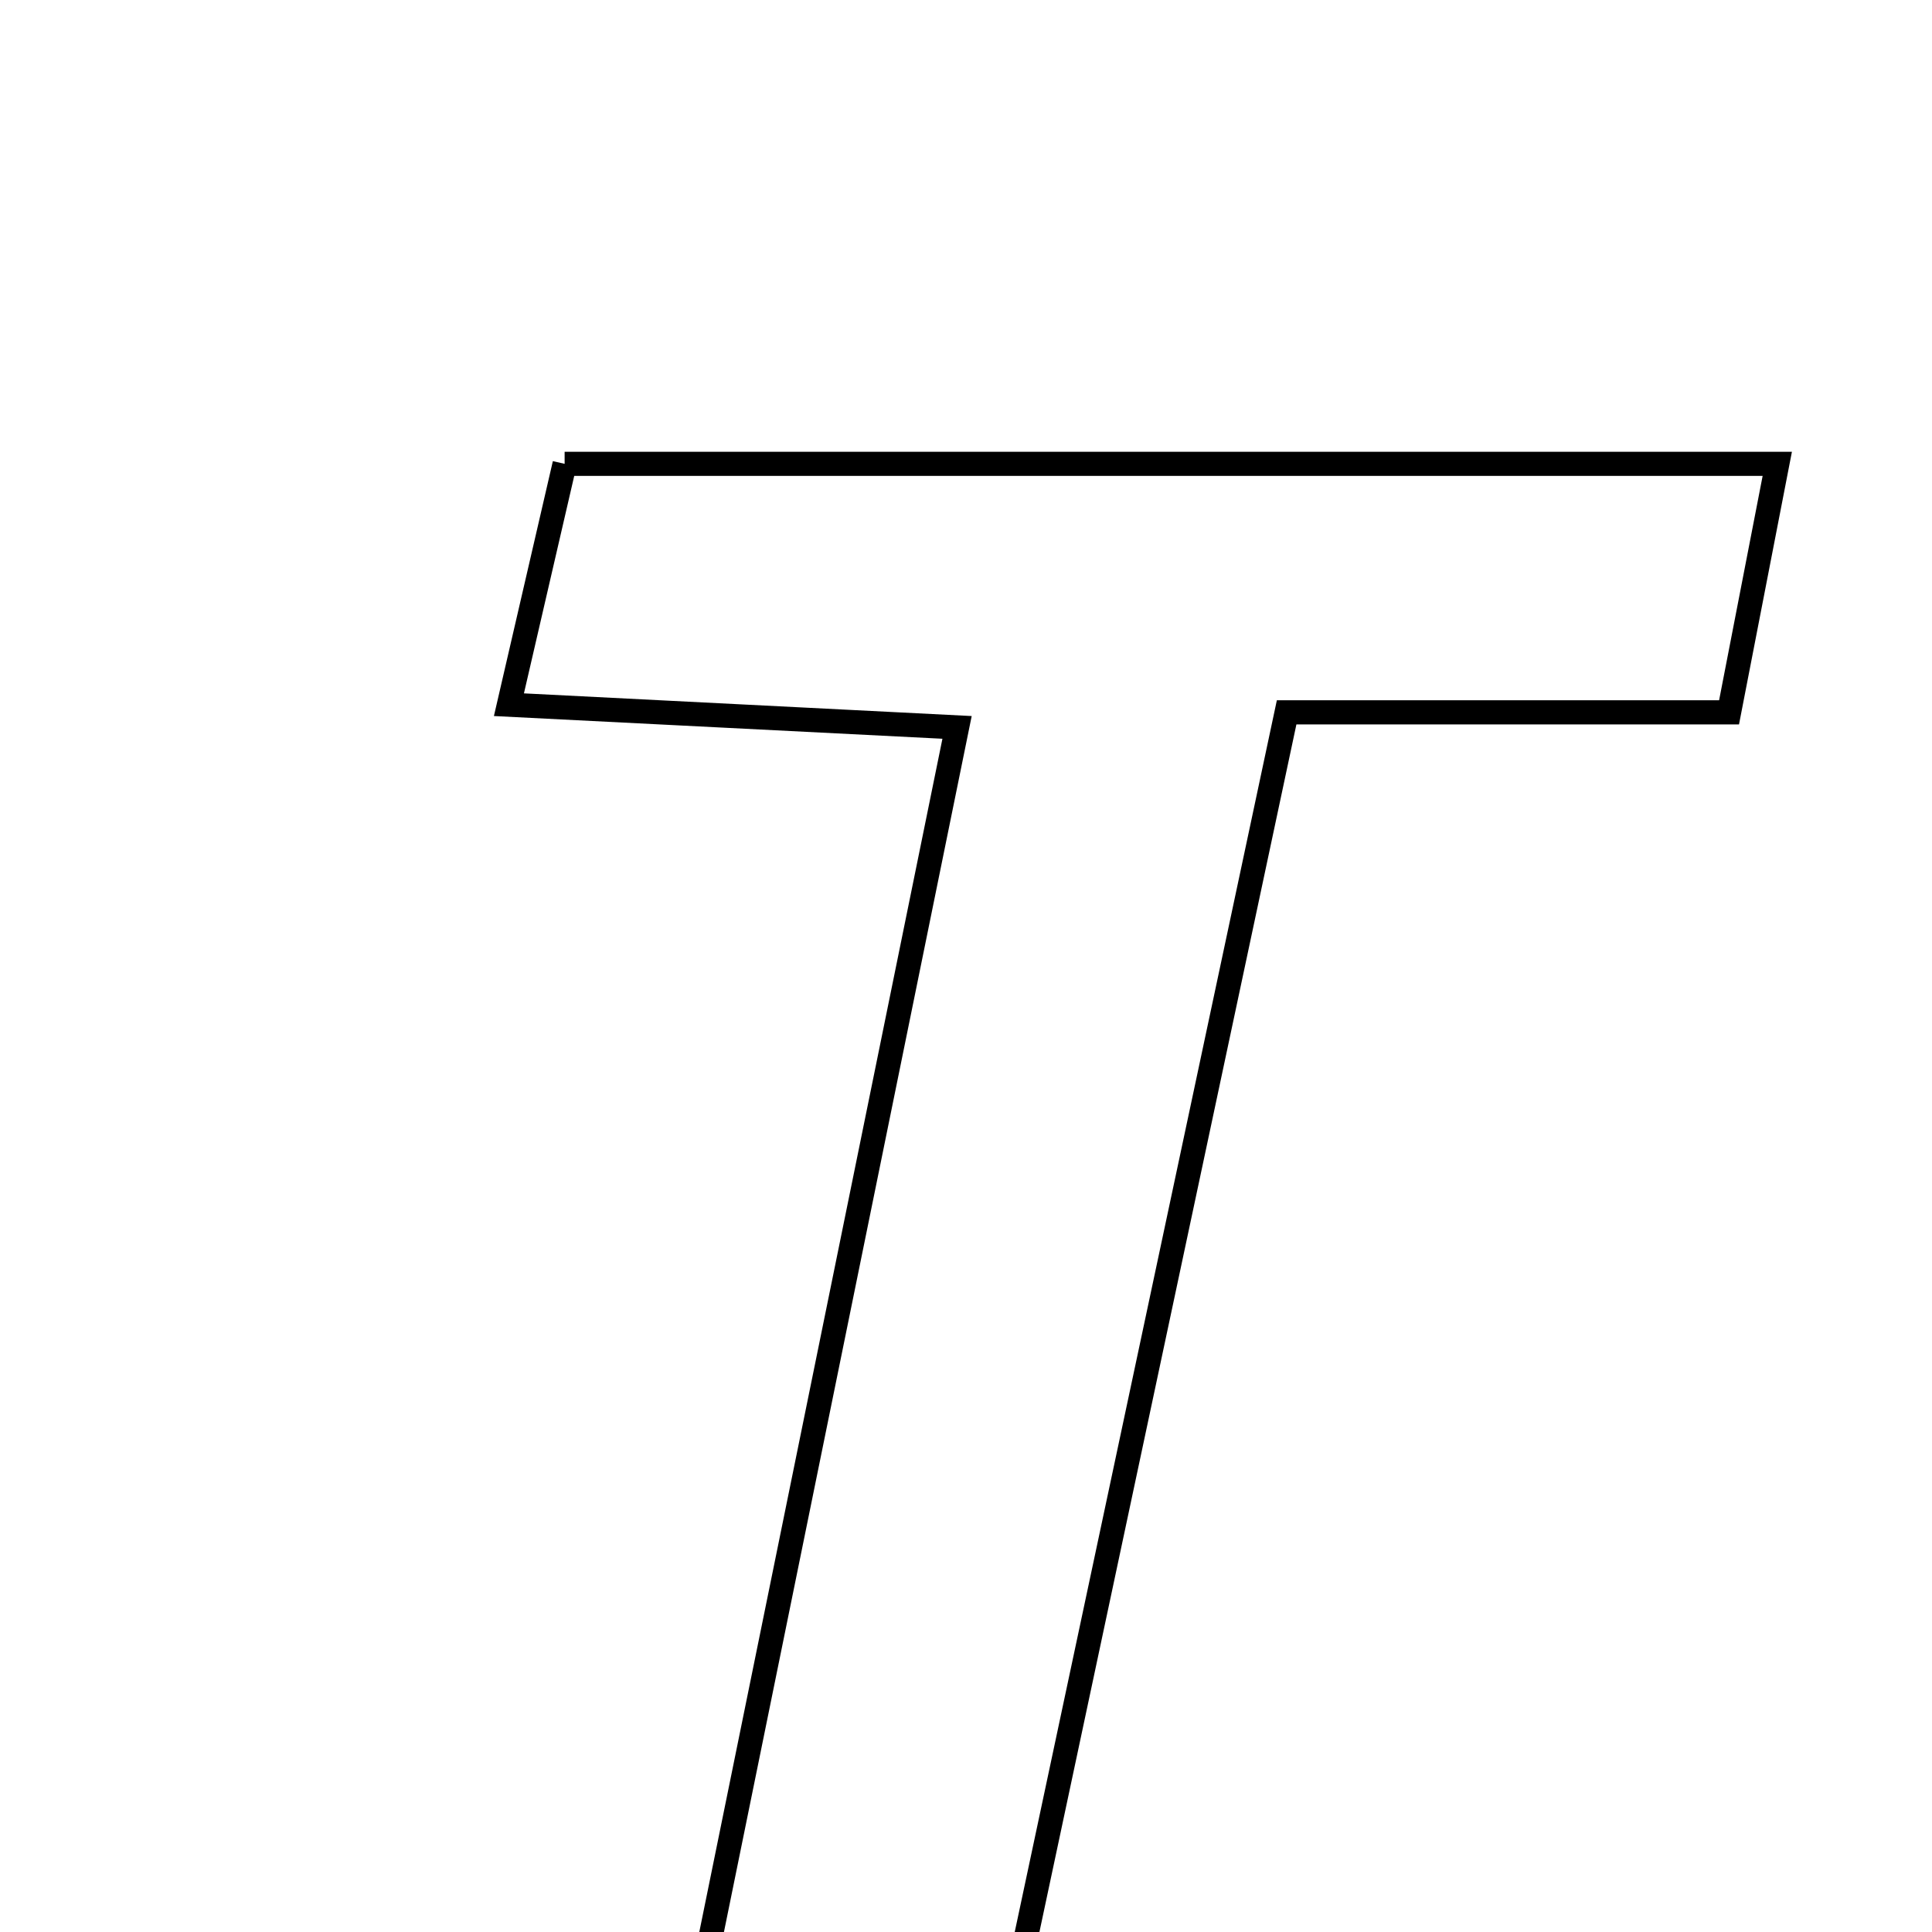 <svg xmlns="http://www.w3.org/2000/svg" viewBox="0.0 0.0 24.0 24.0" height="200px" width="200px"><path fill="none" stroke="black" stroke-width=".3" stroke-opacity="1.0"  filling="0" d="M7.014 5.762 C12.021 5.762 16.925 5.762 22.078 5.762 C21.867 6.85 21.688 7.776 21.479 8.849 C19.65 8.849 17.962 8.849 15.983 8.849 C14.833 14.255 13.705 19.553 12.554 24.962 C11.105 24.962 9.959 24.962 8.644 24.962 C9.727 19.644 10.779 14.482 11.889 9.036 C9.963 8.938 8.227 8.85 6.322 8.754 C6.565 7.701 6.78 6.774 7.014 5.762"></path></svg>